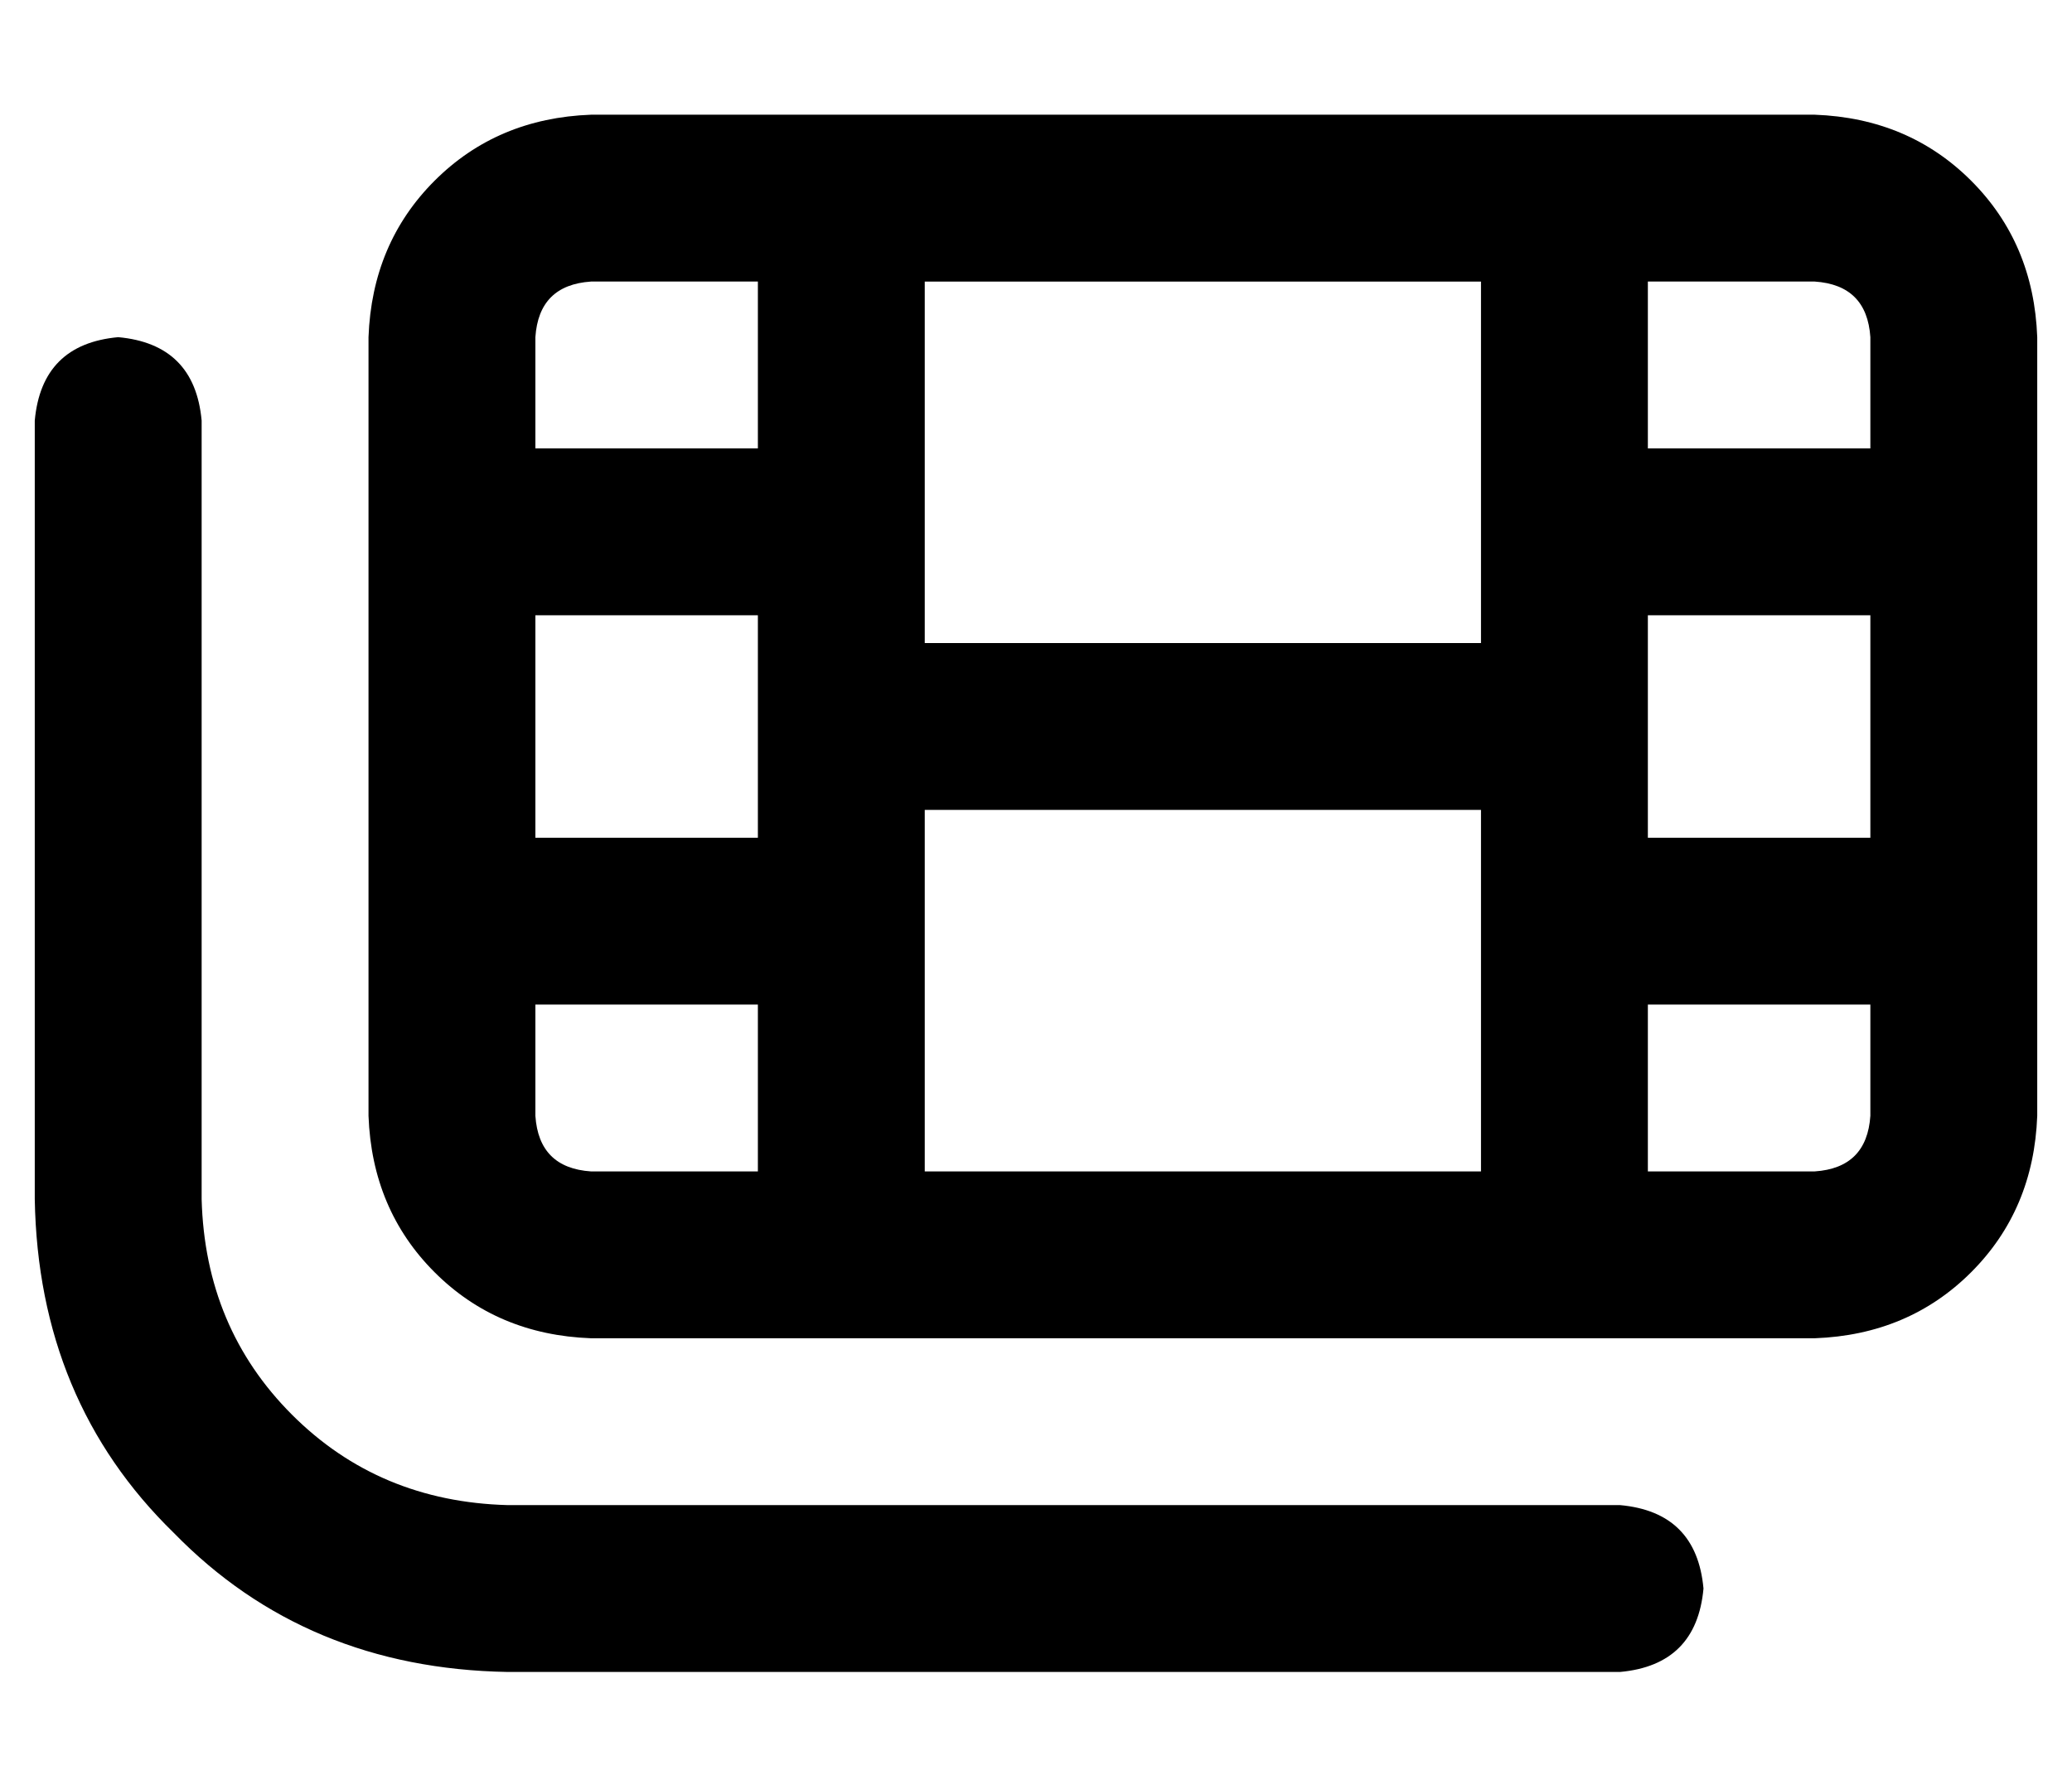 <?xml version="1.0" standalone="no"?>
<!DOCTYPE svg PUBLIC "-//W3C//DTD SVG 1.1//EN" "http://www.w3.org/Graphics/SVG/1.1/DTD/svg11.dtd" >
<svg xmlns="http://www.w3.org/2000/svg" xmlns:xlink="http://www.w3.org/1999/xlink" version="1.1" viewBox="-10 -40 596 512">
   <path fill="currentColor"
d="M256 225v-32v32v-32h160v0v32v0v72v0h-160v0v-72v0zM256 145v-32v32v-32v-72v0h160v0v72v0v32v0h-160v0zM440 -7h-24h24h-280q-27 1 -45 19t-19 45v32v0v24v0v24v0v64v0v24v0v24v0v32v0q1 27 19 45t45 19h48h304q27 -1 45 -19t19 -45v-32v0v-24v0v-24v0v-64v0v-24v0v-24
v0v-32v0q-1 -27 -19 -45t-45 -19h-48h-24zM160 41h48h-48h48v48v0h-64v0v-32v0q1 -15 16 -16v0zM144 137h64h-64h64v32v0v32v0h-64v0v-64v0zM144 249h64h-64h64v48v0h-48v0q-15 -1 -16 -16v-32v0zM512 297h-48h48h-48v-48v0h64v0v32v0q-1 15 -16 16v0zM528 201h-64h64h-64
v-32v0v-32v0h64v0v64v0zM528 89h-64h64h-64v-48v0h48v0q15 1 16 16v32v0zM48 81q-2 -22 -24 -24q-22 2 -24 24v224v0q1 58 40 96q38 39 96 40h320v0q22 -2 24 -24q-2 -22 -24 -24h-320v0q-37 -1 -62 -26t-26 -62v-224v0z" />
</svg>
